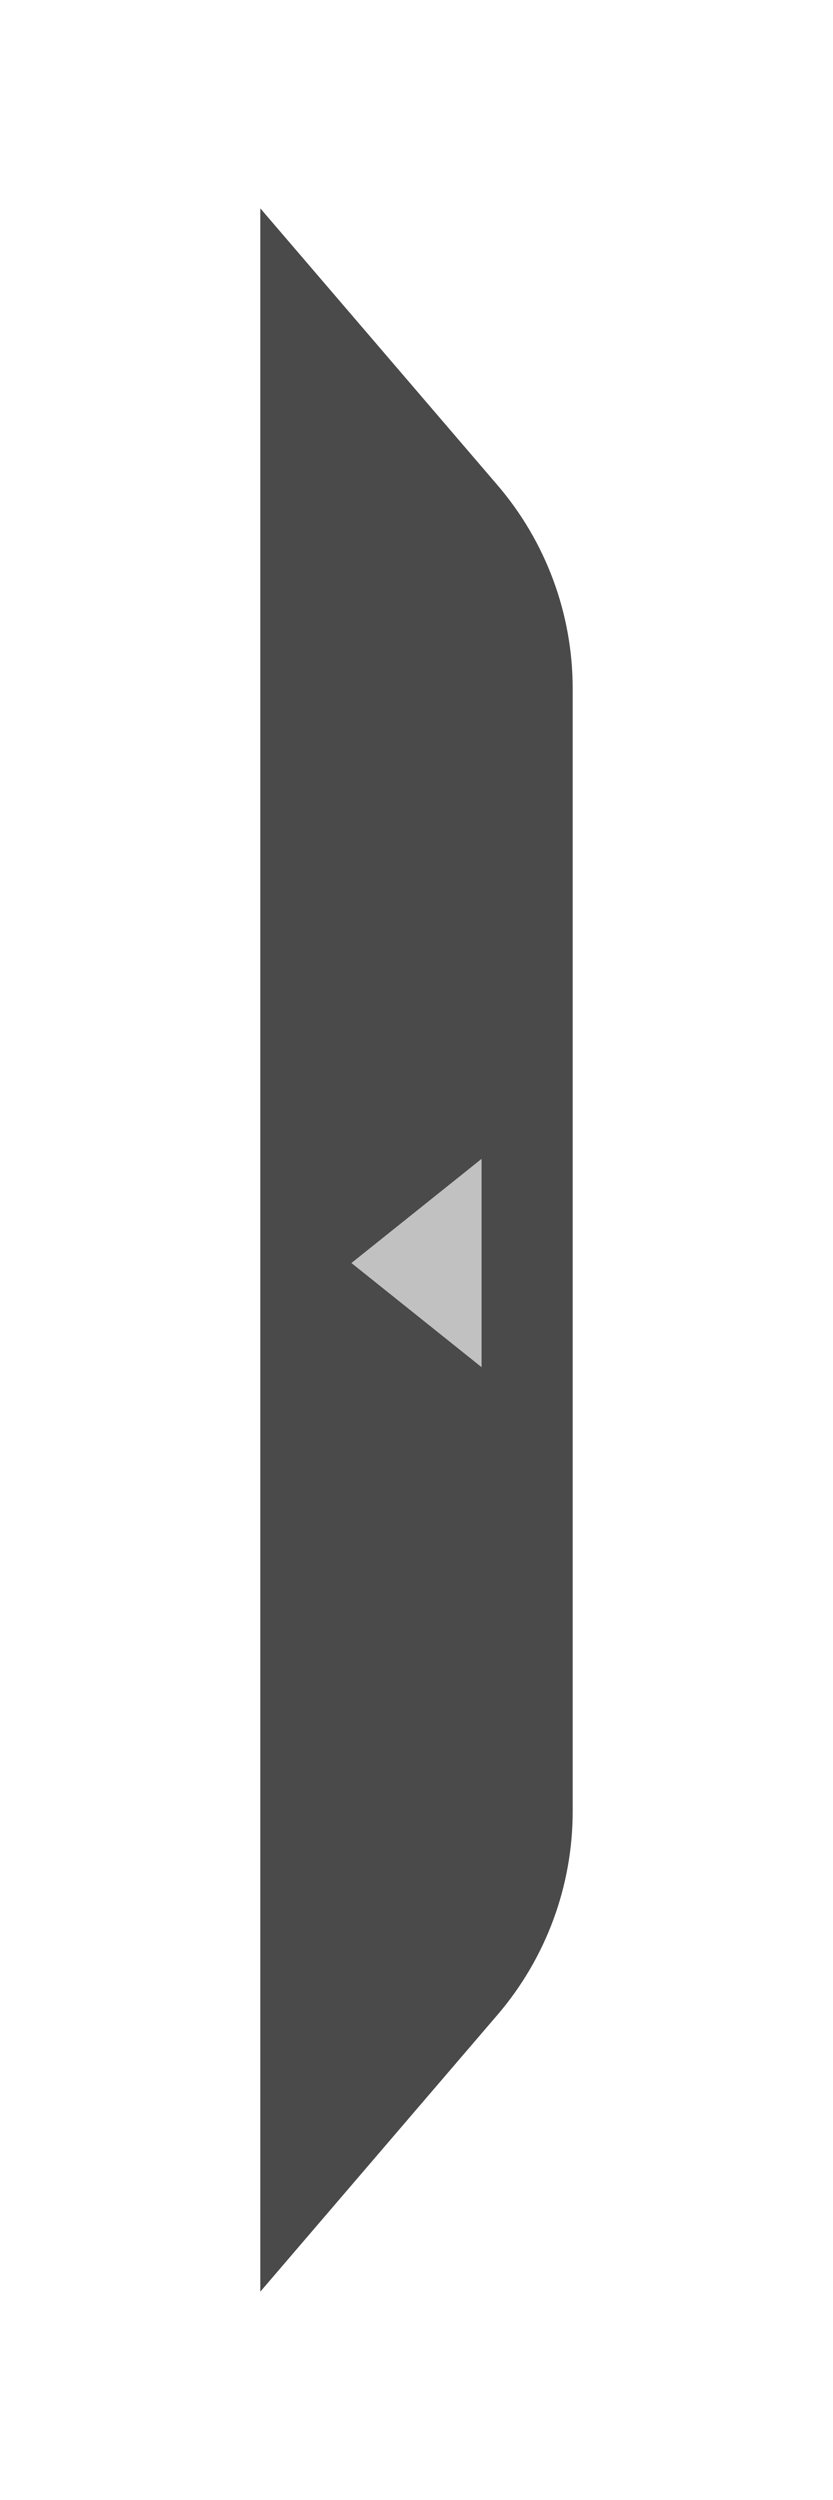 <?xml version="1.0" encoding="UTF-8"?>
<svg width="32px" height="96px" viewBox="0 0 32 96" version="1.1" xmlns="http://www.w3.org/2000/svg" xmlns:xlink="http://www.w3.org/1999/xlink">
    <!-- Generator: Sketch 63.1 (92452) - https://sketch.com -->
    <title>编组 12</title>
    <desc>Created with Sketch.</desc>
    <defs>
        <filter x="-166.7%" y="-25.0%" width="433.3%" height="150.0%" filterUnits="objectBoundingBox" id="filter-1">
            <feOffset dx="0" dy="0" in="SourceAlpha" result="shadowOffsetOuter1"></feOffset>
            <feGaussianBlur stdDeviation="5" in="shadowOffsetOuter1" result="shadowBlurOuter1"></feGaussianBlur>
            <feColorMatrix values="0 0 0 0 0   0 0 0 0 0   0 0 0 0 0  0 0 0 0.3 0" type="matrix" in="shadowBlurOuter1" result="shadowMatrixOuter1"></feColorMatrix>
            <feMerge>
                <feMergeNode in="shadowMatrixOuter1"></feMergeNode>
                <feMergeNode in="SourceGraphic"></feMergeNode>
            </feMerge>
        </filter>
        <polygon id="path-2" points="0 0 8 0 4 5"></polygon>
    </defs>
    <g id="智能小助手" stroke="none" stroke-width="1" fill="none" fill-rule="evenodd">
        <g id="3" transform="translate(-461, -525)">
            <g id="编组-12" filter="url(#filter-1)" transform="translate(471, 533)">
                <path d="M-1.50990331e-14,0 L9.111,10.63 C10.975,12.805 12,15.575 12,18.439 L12,61.561 C12,64.425 10.975,67.195 9.111,69.37 L-1.50990331e-14,80 L-1.50990331e-14,80 L-1.50990331e-14,0 Z" id="矩形" fill="#4A4A4A"></path>
                <g id="icon-下展" transform="translate(6, 40.5) rotate(90) translate(-6, -40.5) translate(2, 38)">
                    <mask id="mask-3" fill="white">
                        <use xlink:href="#path-2"></use>
                    </mask>
                    <use id="蒙版" fill="#C1C1C1" fill-rule="evenodd" xlink:href="#path-2"></use>
                </g>
            </g>
        </g>
    </g>
</svg>